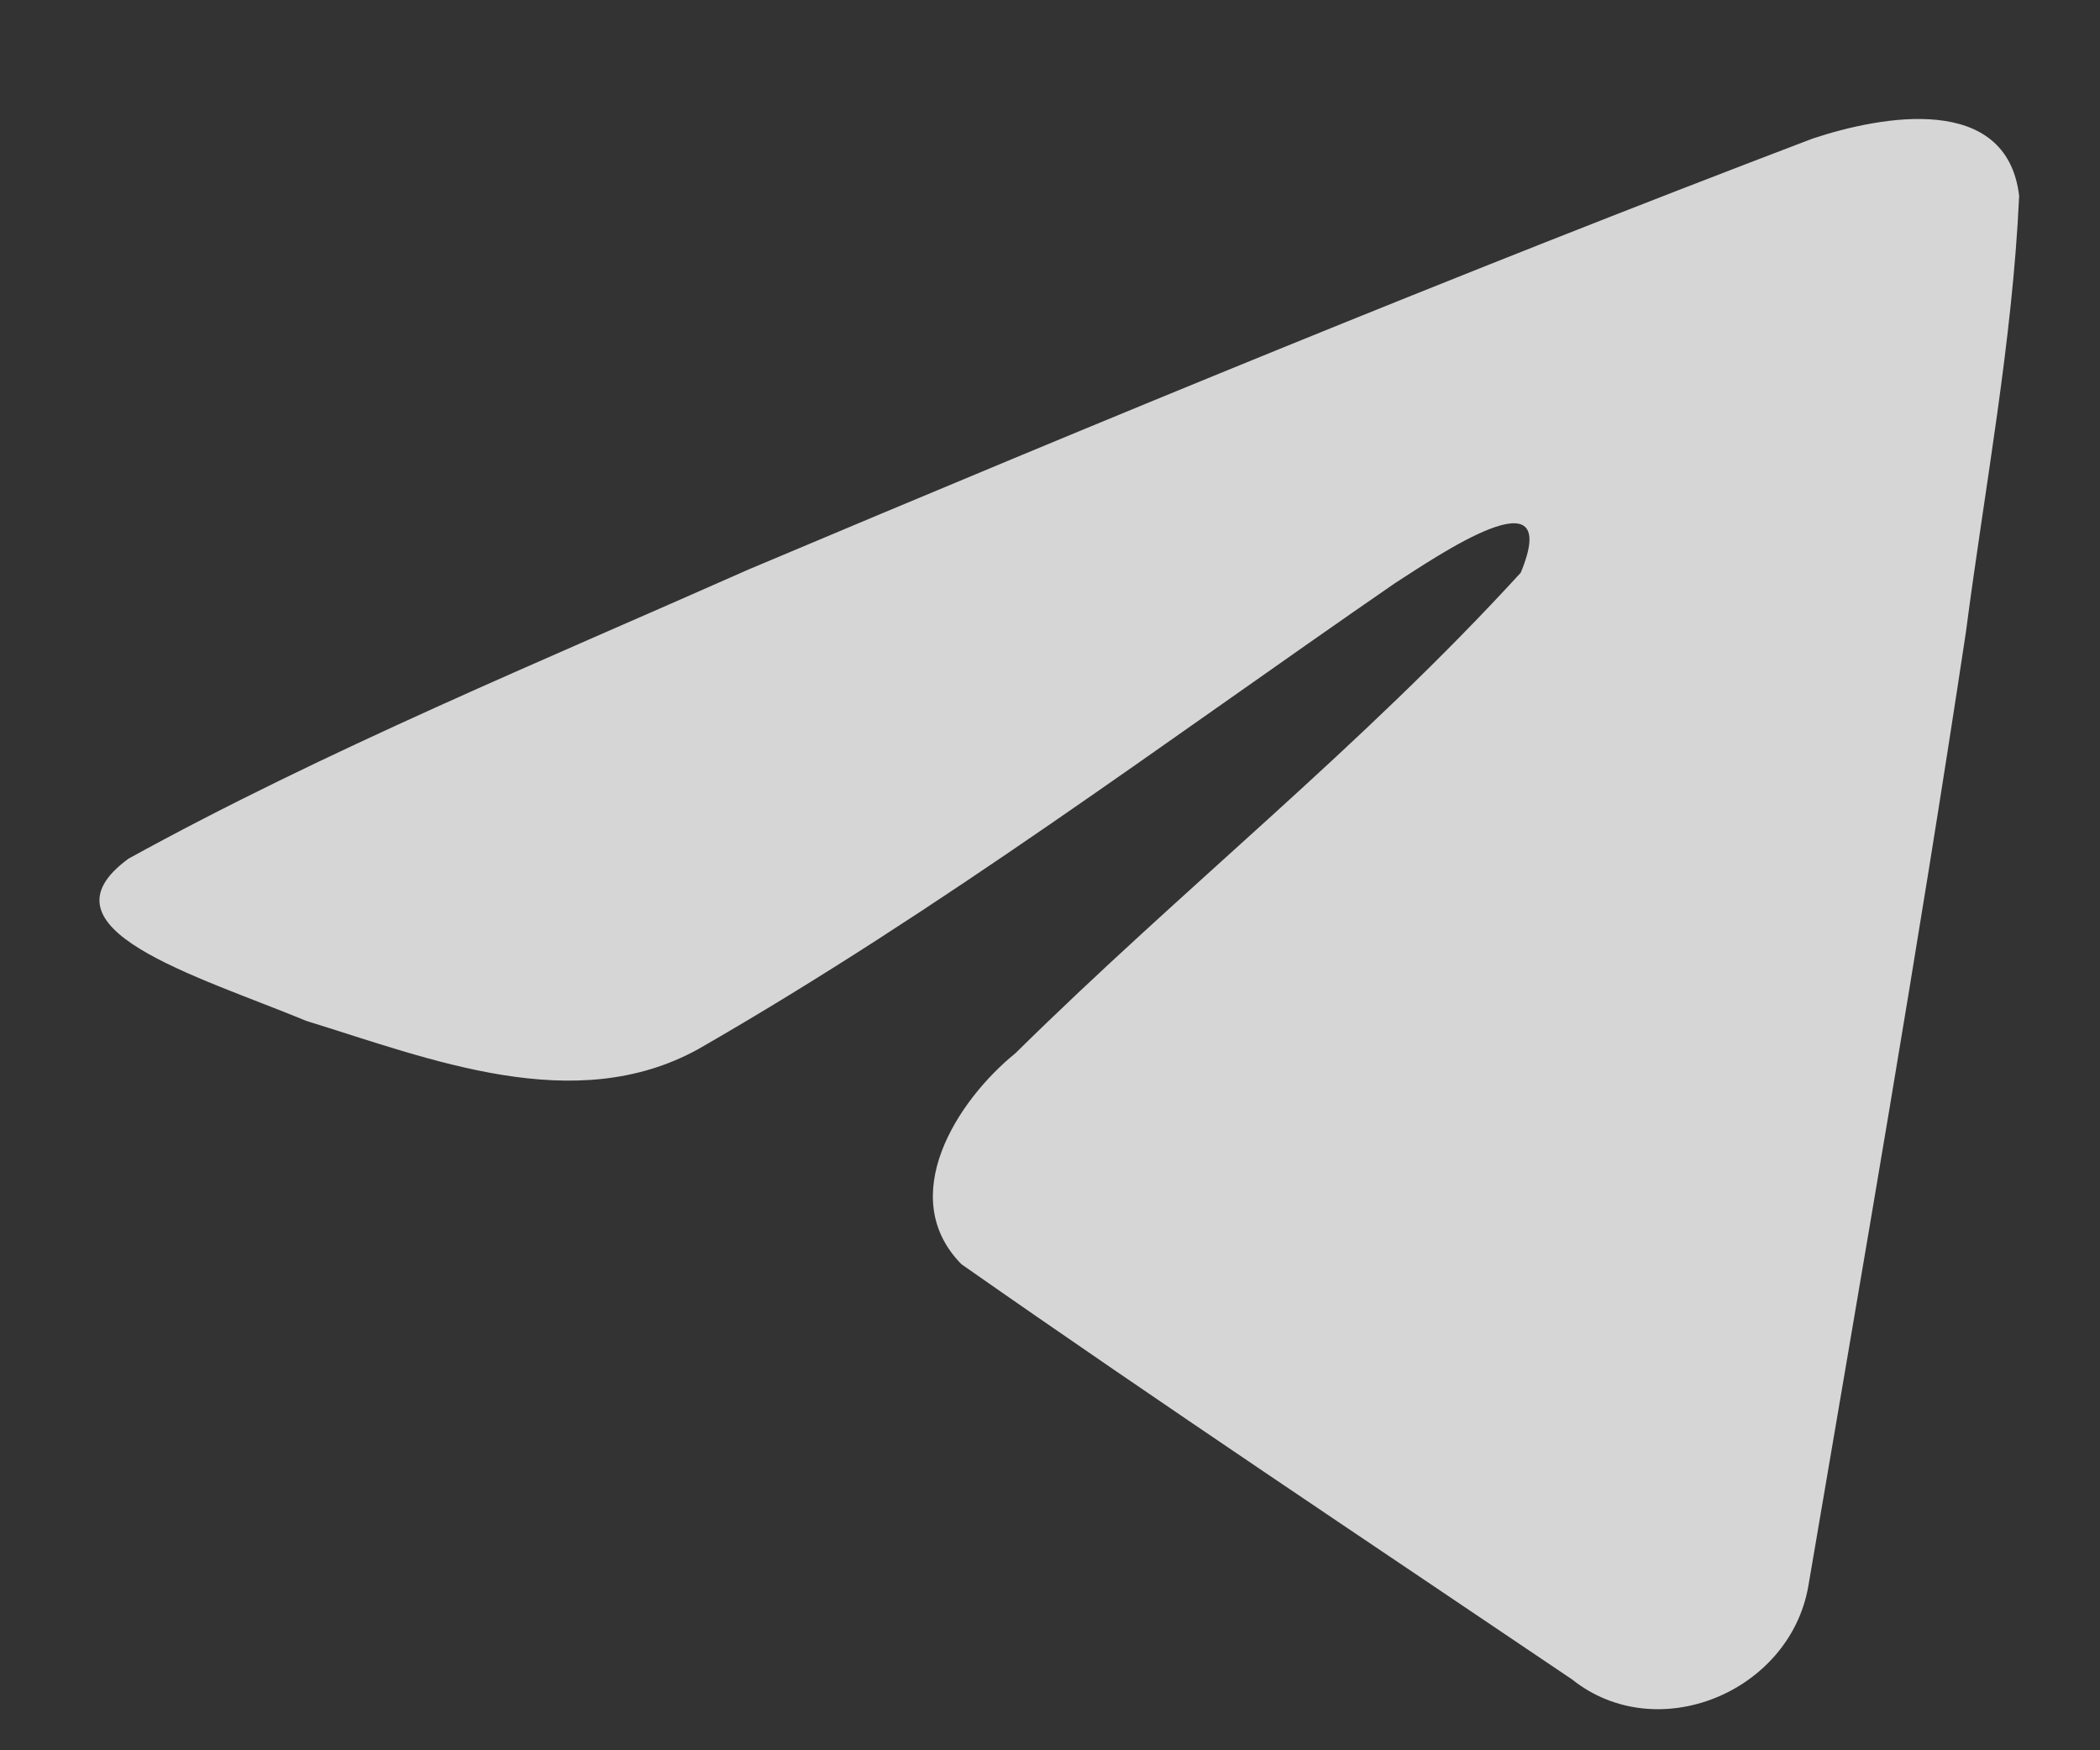 <svg width="12" height="10" viewBox="0 0 12 10" fill="none" xmlns="http://www.w3.org/2000/svg">
<rect x="0" y="0" width="12" height="10" fill="#333333" stroke="none"/>
<path d="M0.734 4.906C1.856 4.288 3.109 3.772 4.279 3.253C6.293 2.404 8.315 1.569 10.357 0.792C10.754 0.66 11.468 0.53 11.538 1.119C11.5 1.953 11.342 2.781 11.234 3.61C10.959 5.432 10.642 7.248 10.333 9.064C10.226 9.669 9.468 9.982 8.983 9.595C7.818 8.808 6.644 8.028 5.494 7.223C5.117 6.84 5.466 6.29 5.803 6.017C6.762 5.071 7.78 4.267 8.69 3.272C8.935 2.68 8.21 3.179 7.971 3.332C6.657 4.238 5.376 5.198 3.99 5.994C3.283 6.384 2.458 6.051 1.751 5.833C1.116 5.571 0.187 5.306 0.734 4.906L0.734 4.906Z" fill="white" fill-opacity="0.8"/>
</svg>
